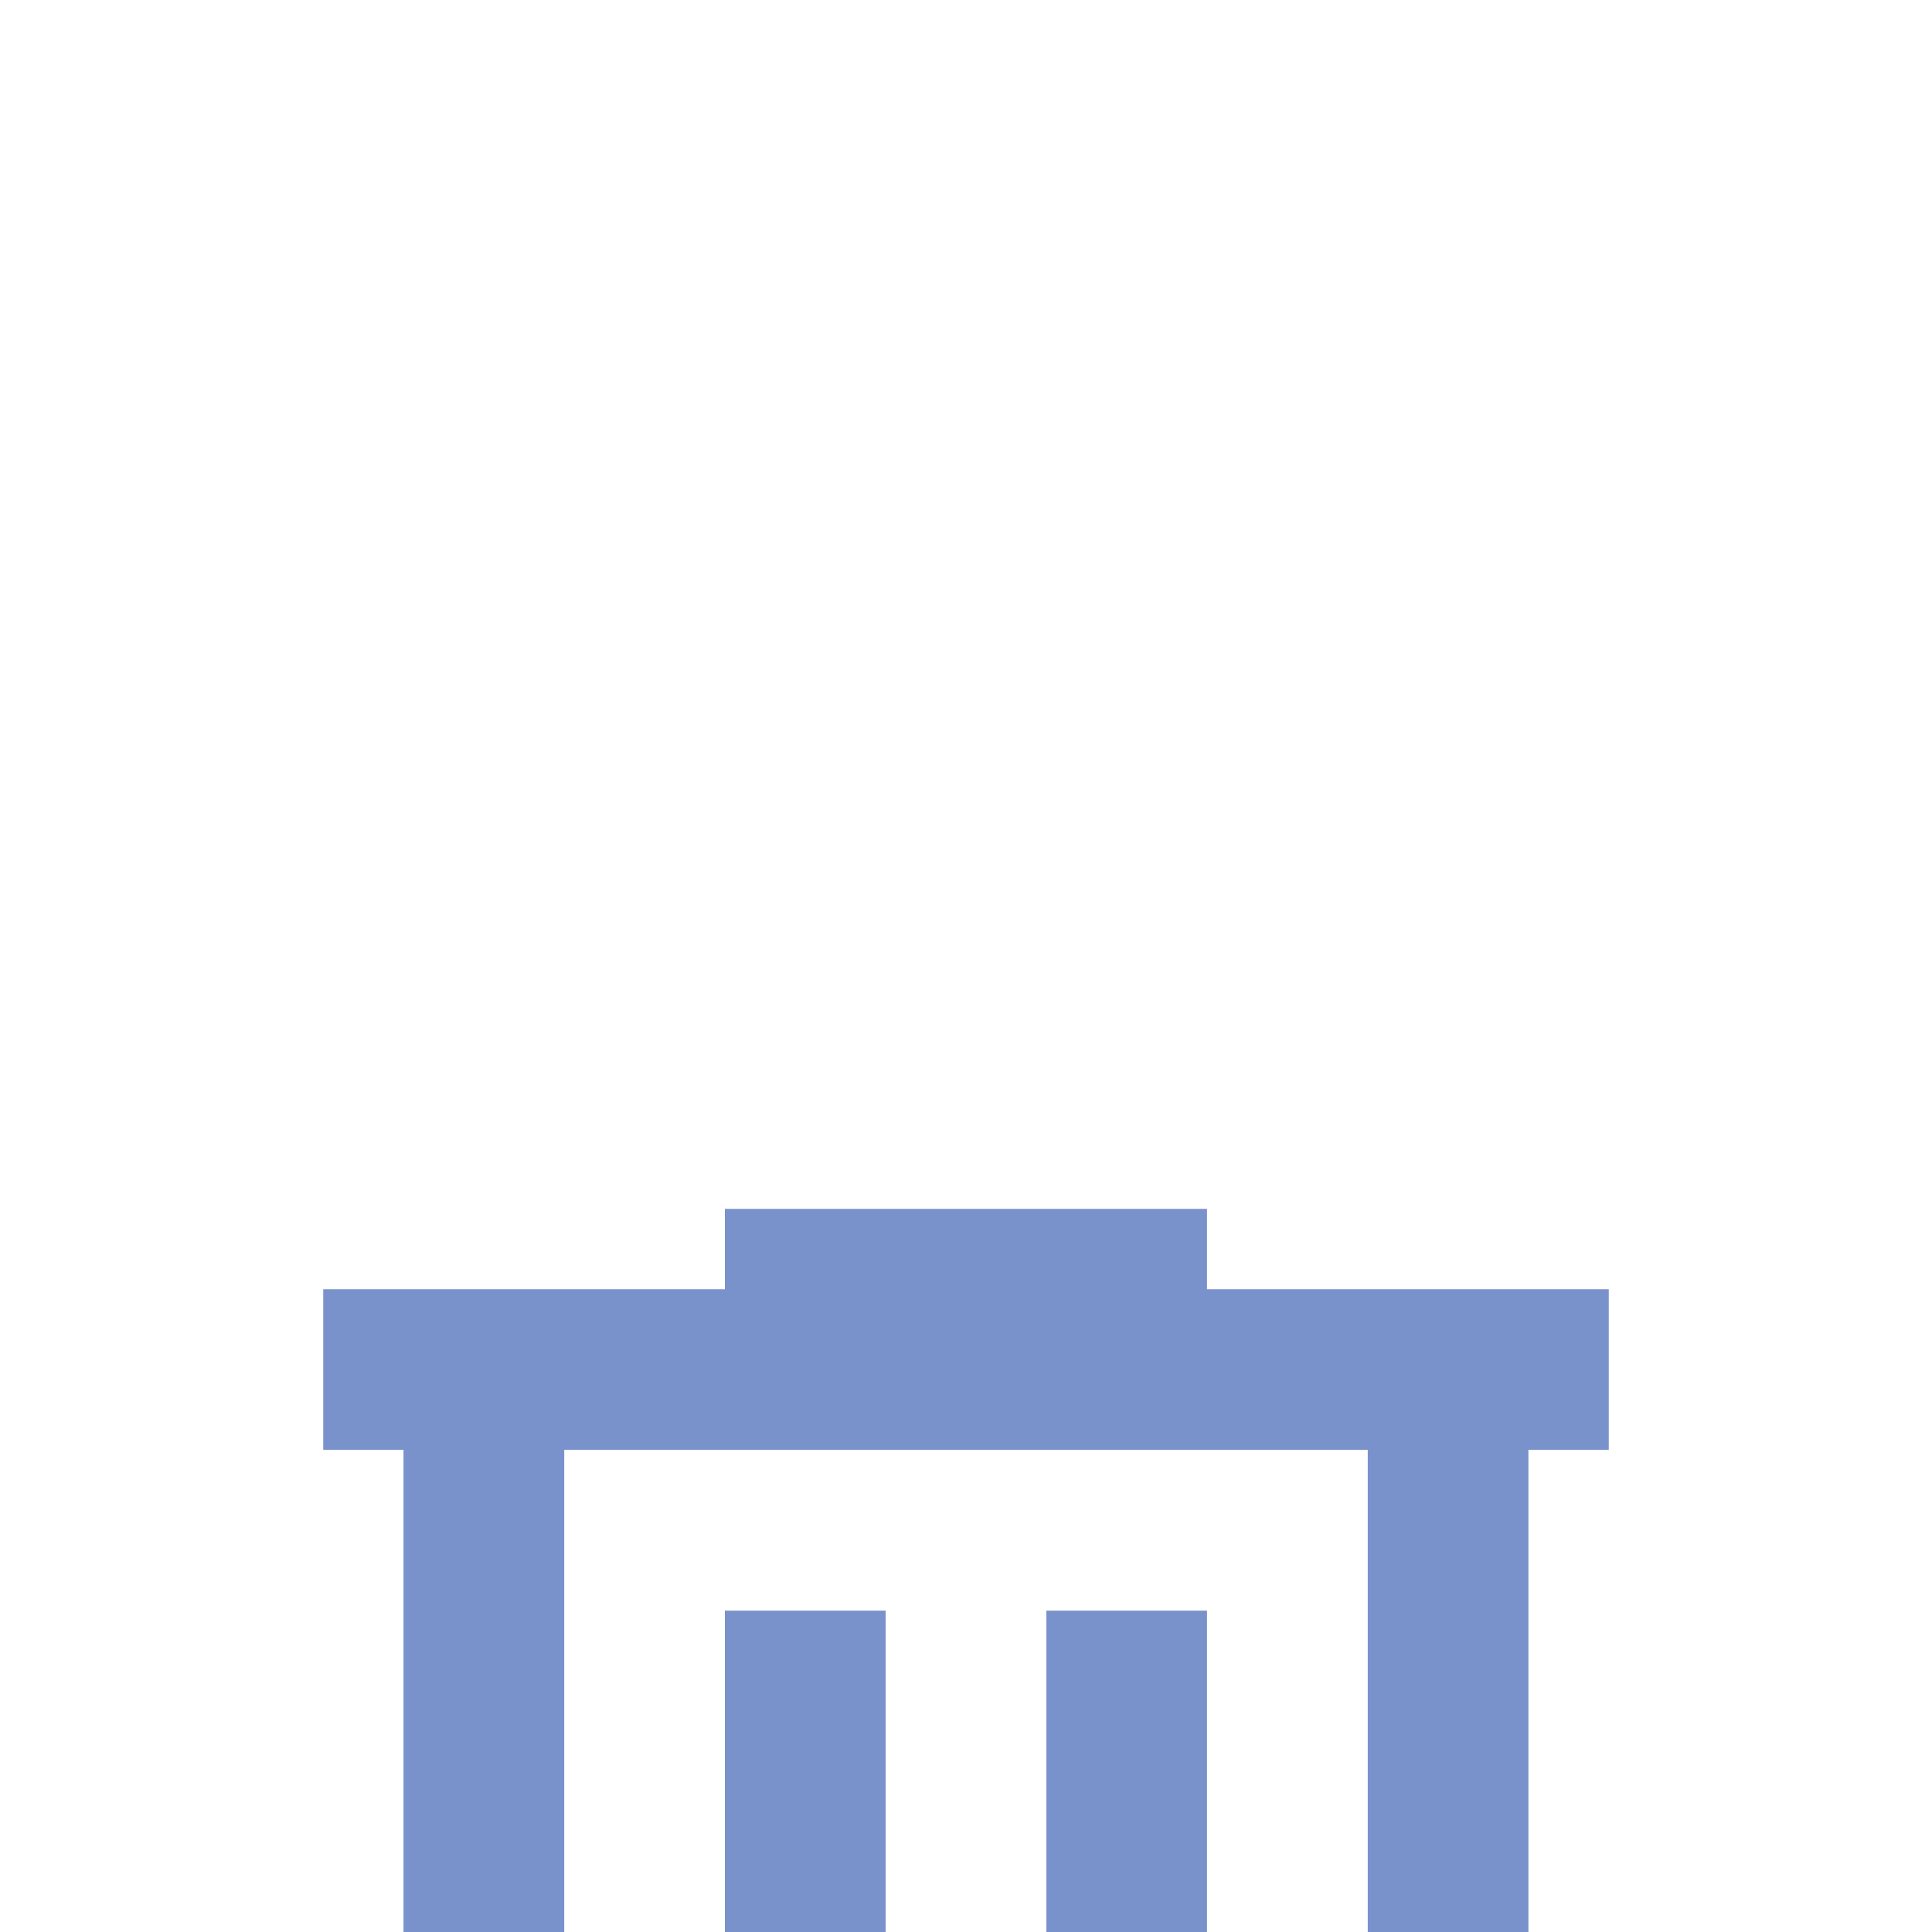 <svg width="20" height="20" viewBox="0 0 20 20" fill="none" xmlns="http://www.w3.org/2000/svg">
<rect width="20" height="20" fill="#A8A8A8"/>
<g id="reason tab switch">
<g clip-path="url(#clip0_5411_31128)">
<g id="Property 1=Default">
<g id="Discount Amount" filter="url(#filter0_d_5411_31128)">
<rect x="-64" y="-145" width="1111" height="354" rx="12" fill="white" shape-rendering="crispEdges"/>
<g id="Frame 427318845">
<g id="Frame 427318843">
<g id="delete">
<g id="delete_2">
<mask id="mask0_5411_31128" style="mask-type:alpha" maskUnits="userSpaceOnUse" x="0" y="0" width="20" height="20">
<rect id="Bounding box" x="0.02" y="0.019" width="19.962" height="19.962" fill="#D9D9D9"/>
</mask>
<g mask="url(#mask0_5411_31128)">
<path id="delete_3" d="M5.841 17.486C5.384 17.486 4.992 17.323 4.666 16.997C4.34 16.671 4.177 16.28 4.177 15.822V5.009H3.346V3.346H7.504V2.514H12.495V3.346H16.654V5.009H15.822V15.822C15.822 16.28 15.659 16.671 15.333 16.997C15.008 17.323 14.616 17.486 14.159 17.486H5.841ZM14.159 5.009H5.841V15.822H14.159V5.009ZM7.504 14.159H9.168V6.673H7.504V14.159ZM10.832 14.159H12.495V6.673H10.832V14.159Z" fill="#7A92CC"/>
</g>
</g>
</g>
</g>
</g>
</g>
</g>
</g>
<rect x="-79.5" y="-160.5" width="1142" height="755" rx="4.5" stroke="#9747FF" stroke-dasharray="10 5"/>
</g>
<defs>
<filter id="filter0_d_5411_31128" x="-78" y="-149" width="1139" height="382" filterUnits="userSpaceOnUse" color-interpolation-filters="sRGB">
<feFlood flood-opacity="0" result="BackgroundImageFix"/>
<feColorMatrix in="SourceAlpha" type="matrix" values="0 0 0 0 0 0 0 0 0 0 0 0 0 0 0 0 0 0 127 0" result="hardAlpha"/>
<feMorphology radius="2" operator="erode" in="SourceAlpha" result="effect1_dropShadow_5411_31128"/>
<feOffset dy="10"/>
<feGaussianBlur stdDeviation="8"/>
<feComposite in2="hardAlpha" operator="out"/>
<feColorMatrix type="matrix" values="0 0 0 0 0.196 0 0 0 0 0.196 0 0 0 0 0.278 0 0 0 0.06 0"/>
<feBlend mode="normal" in2="BackgroundImageFix" result="effect1_dropShadow_5411_31128"/>
<feBlend mode="normal" in="SourceGraphic" in2="effect1_dropShadow_5411_31128" result="shape"/>
</filter>
<clipPath id="clip0_5411_31128">
<rect x="-80" y="-161" width="1143" height="756" rx="5" fill="white"/>
</clipPath>
</defs>
</svg>
